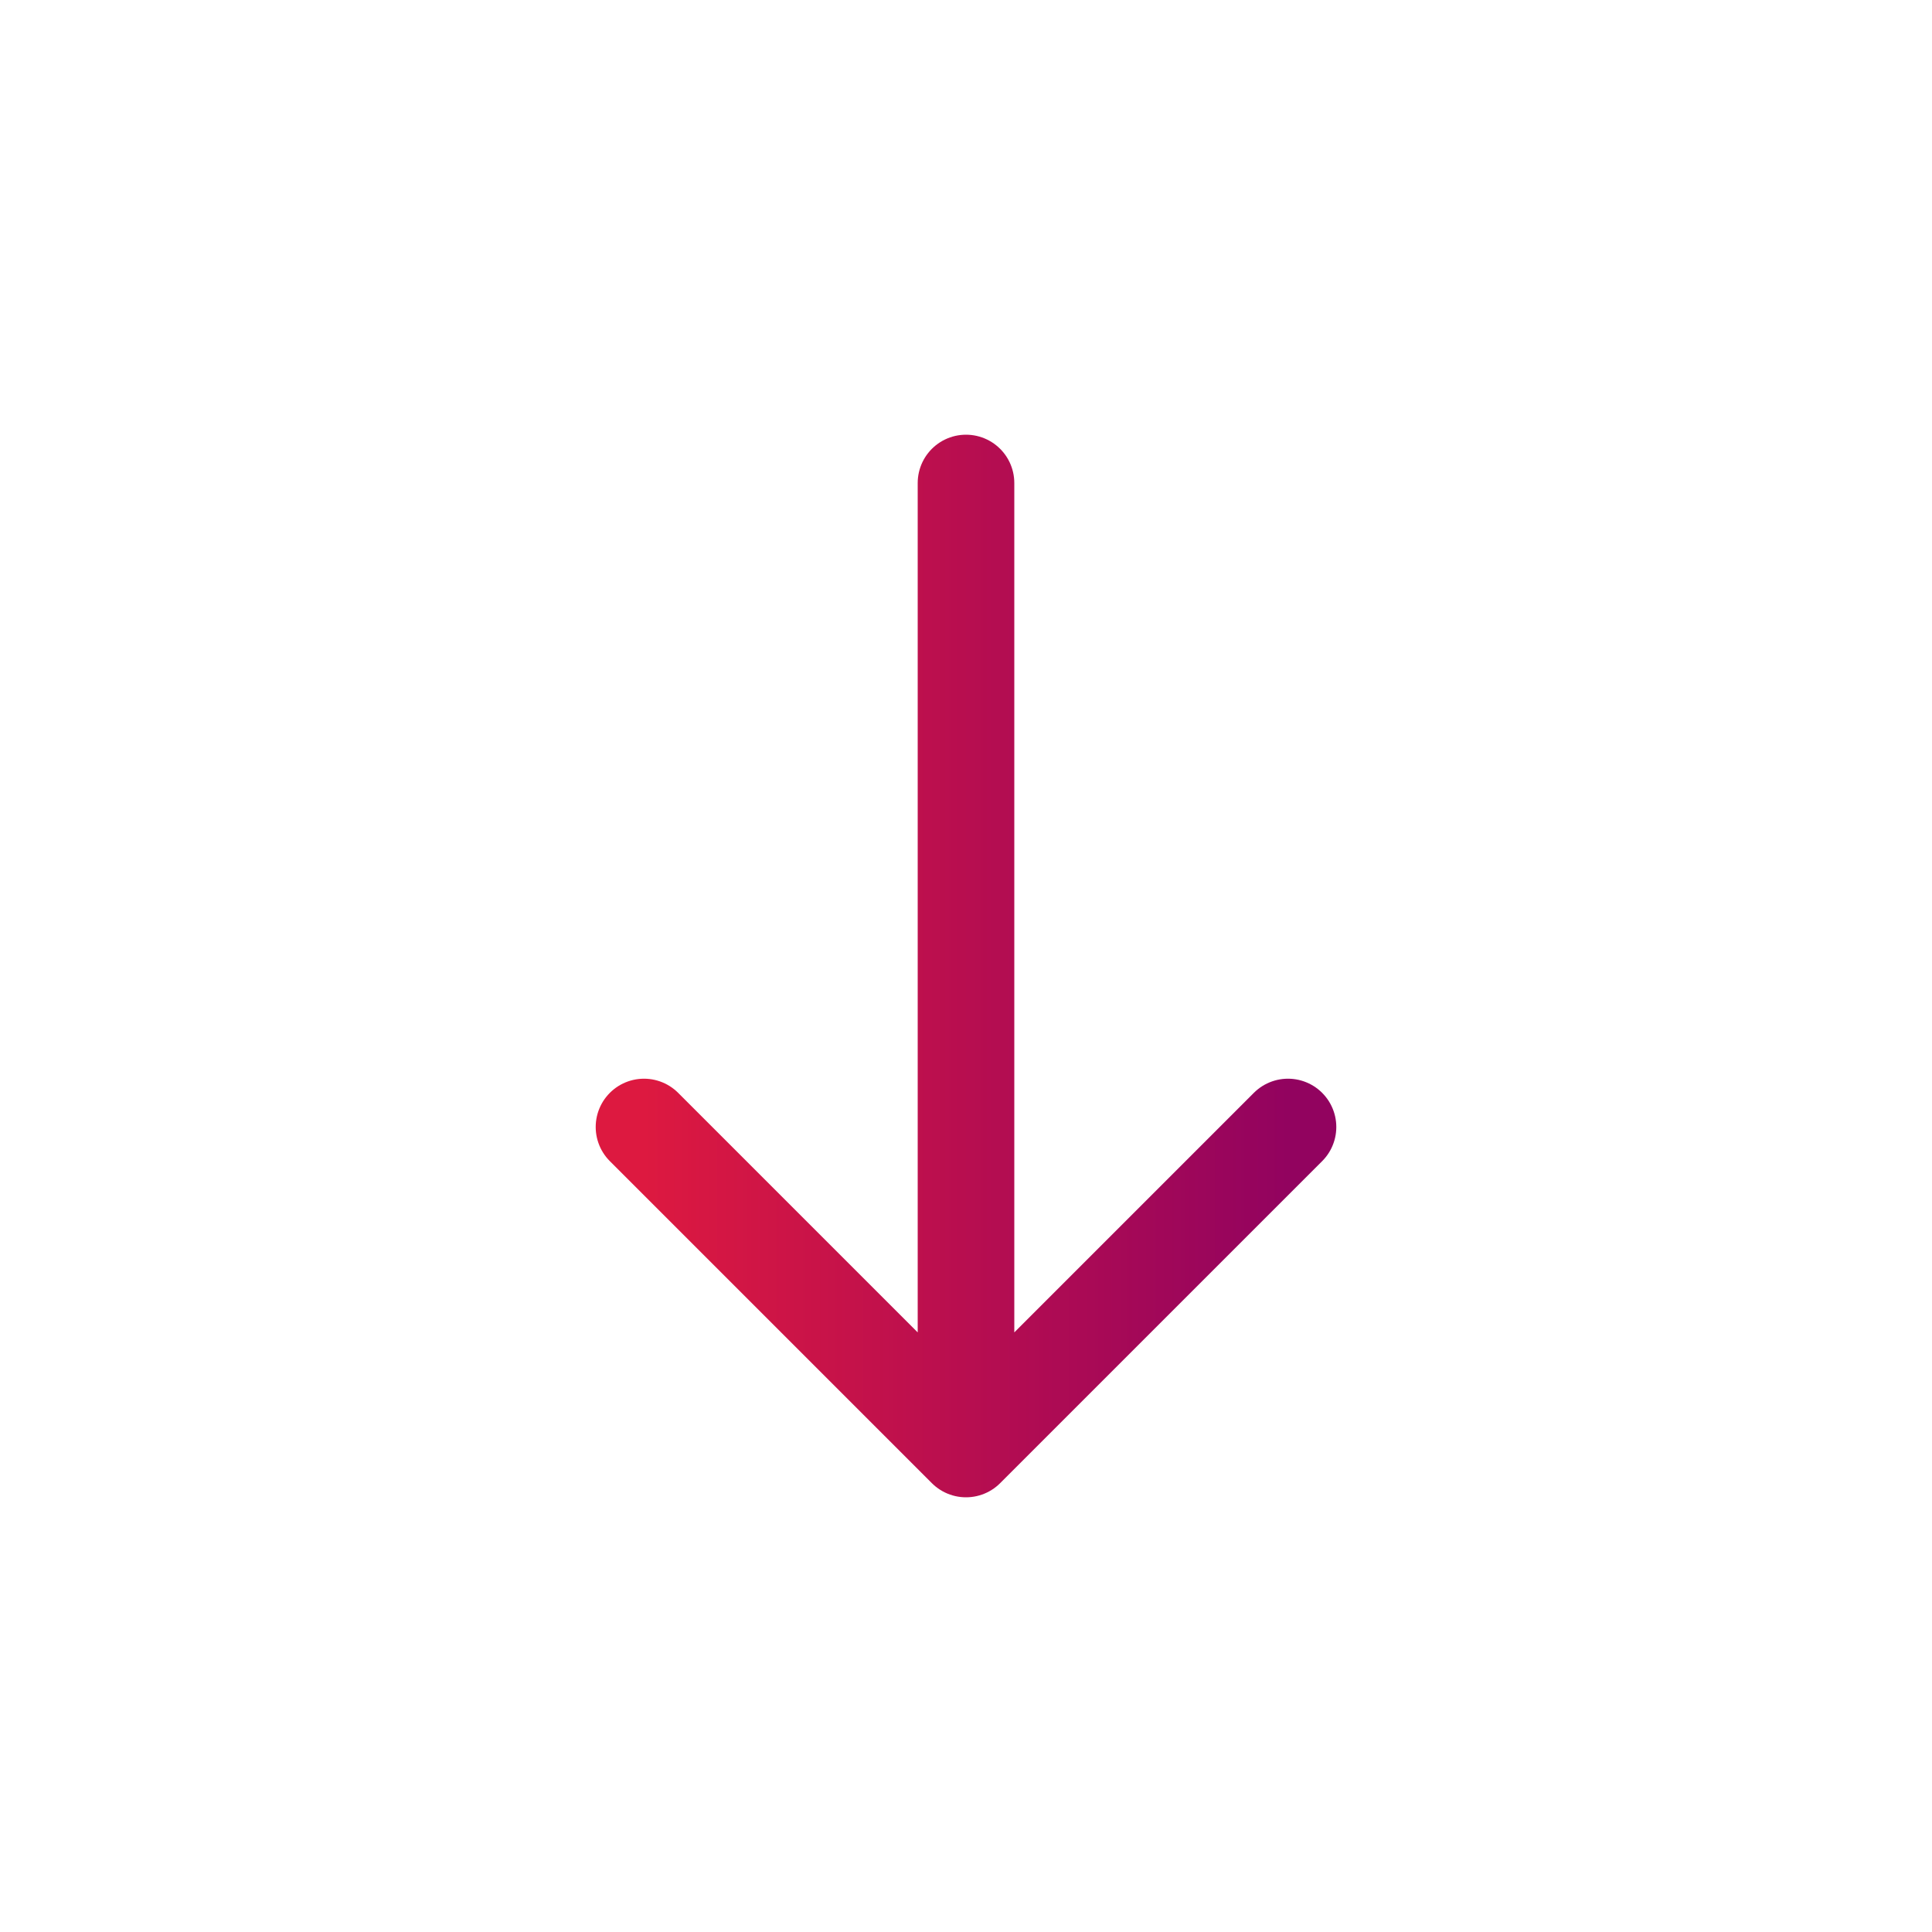 <svg width="24" height="24" viewBox="0 0 24 24" fill="none" xmlns="http://www.w3.org/2000/svg">
<path d="M12 6L12 18M12 18L8 14M12 18L16 14" stroke="url(#paint0_linear_2004_12491)" stroke-width="1.2" stroke-linecap="round" stroke-linejoin="round"/>
<defs>
<linearGradient id="paint0_linear_2004_12491" x1="8" y1="12" x2="16" y2="12" gradientUnits="userSpaceOnUse">
<stop stop-color="#DD1940"/>
<stop offset="1" stop-color="#92035F"/>
</linearGradient>
</defs>
</svg>
